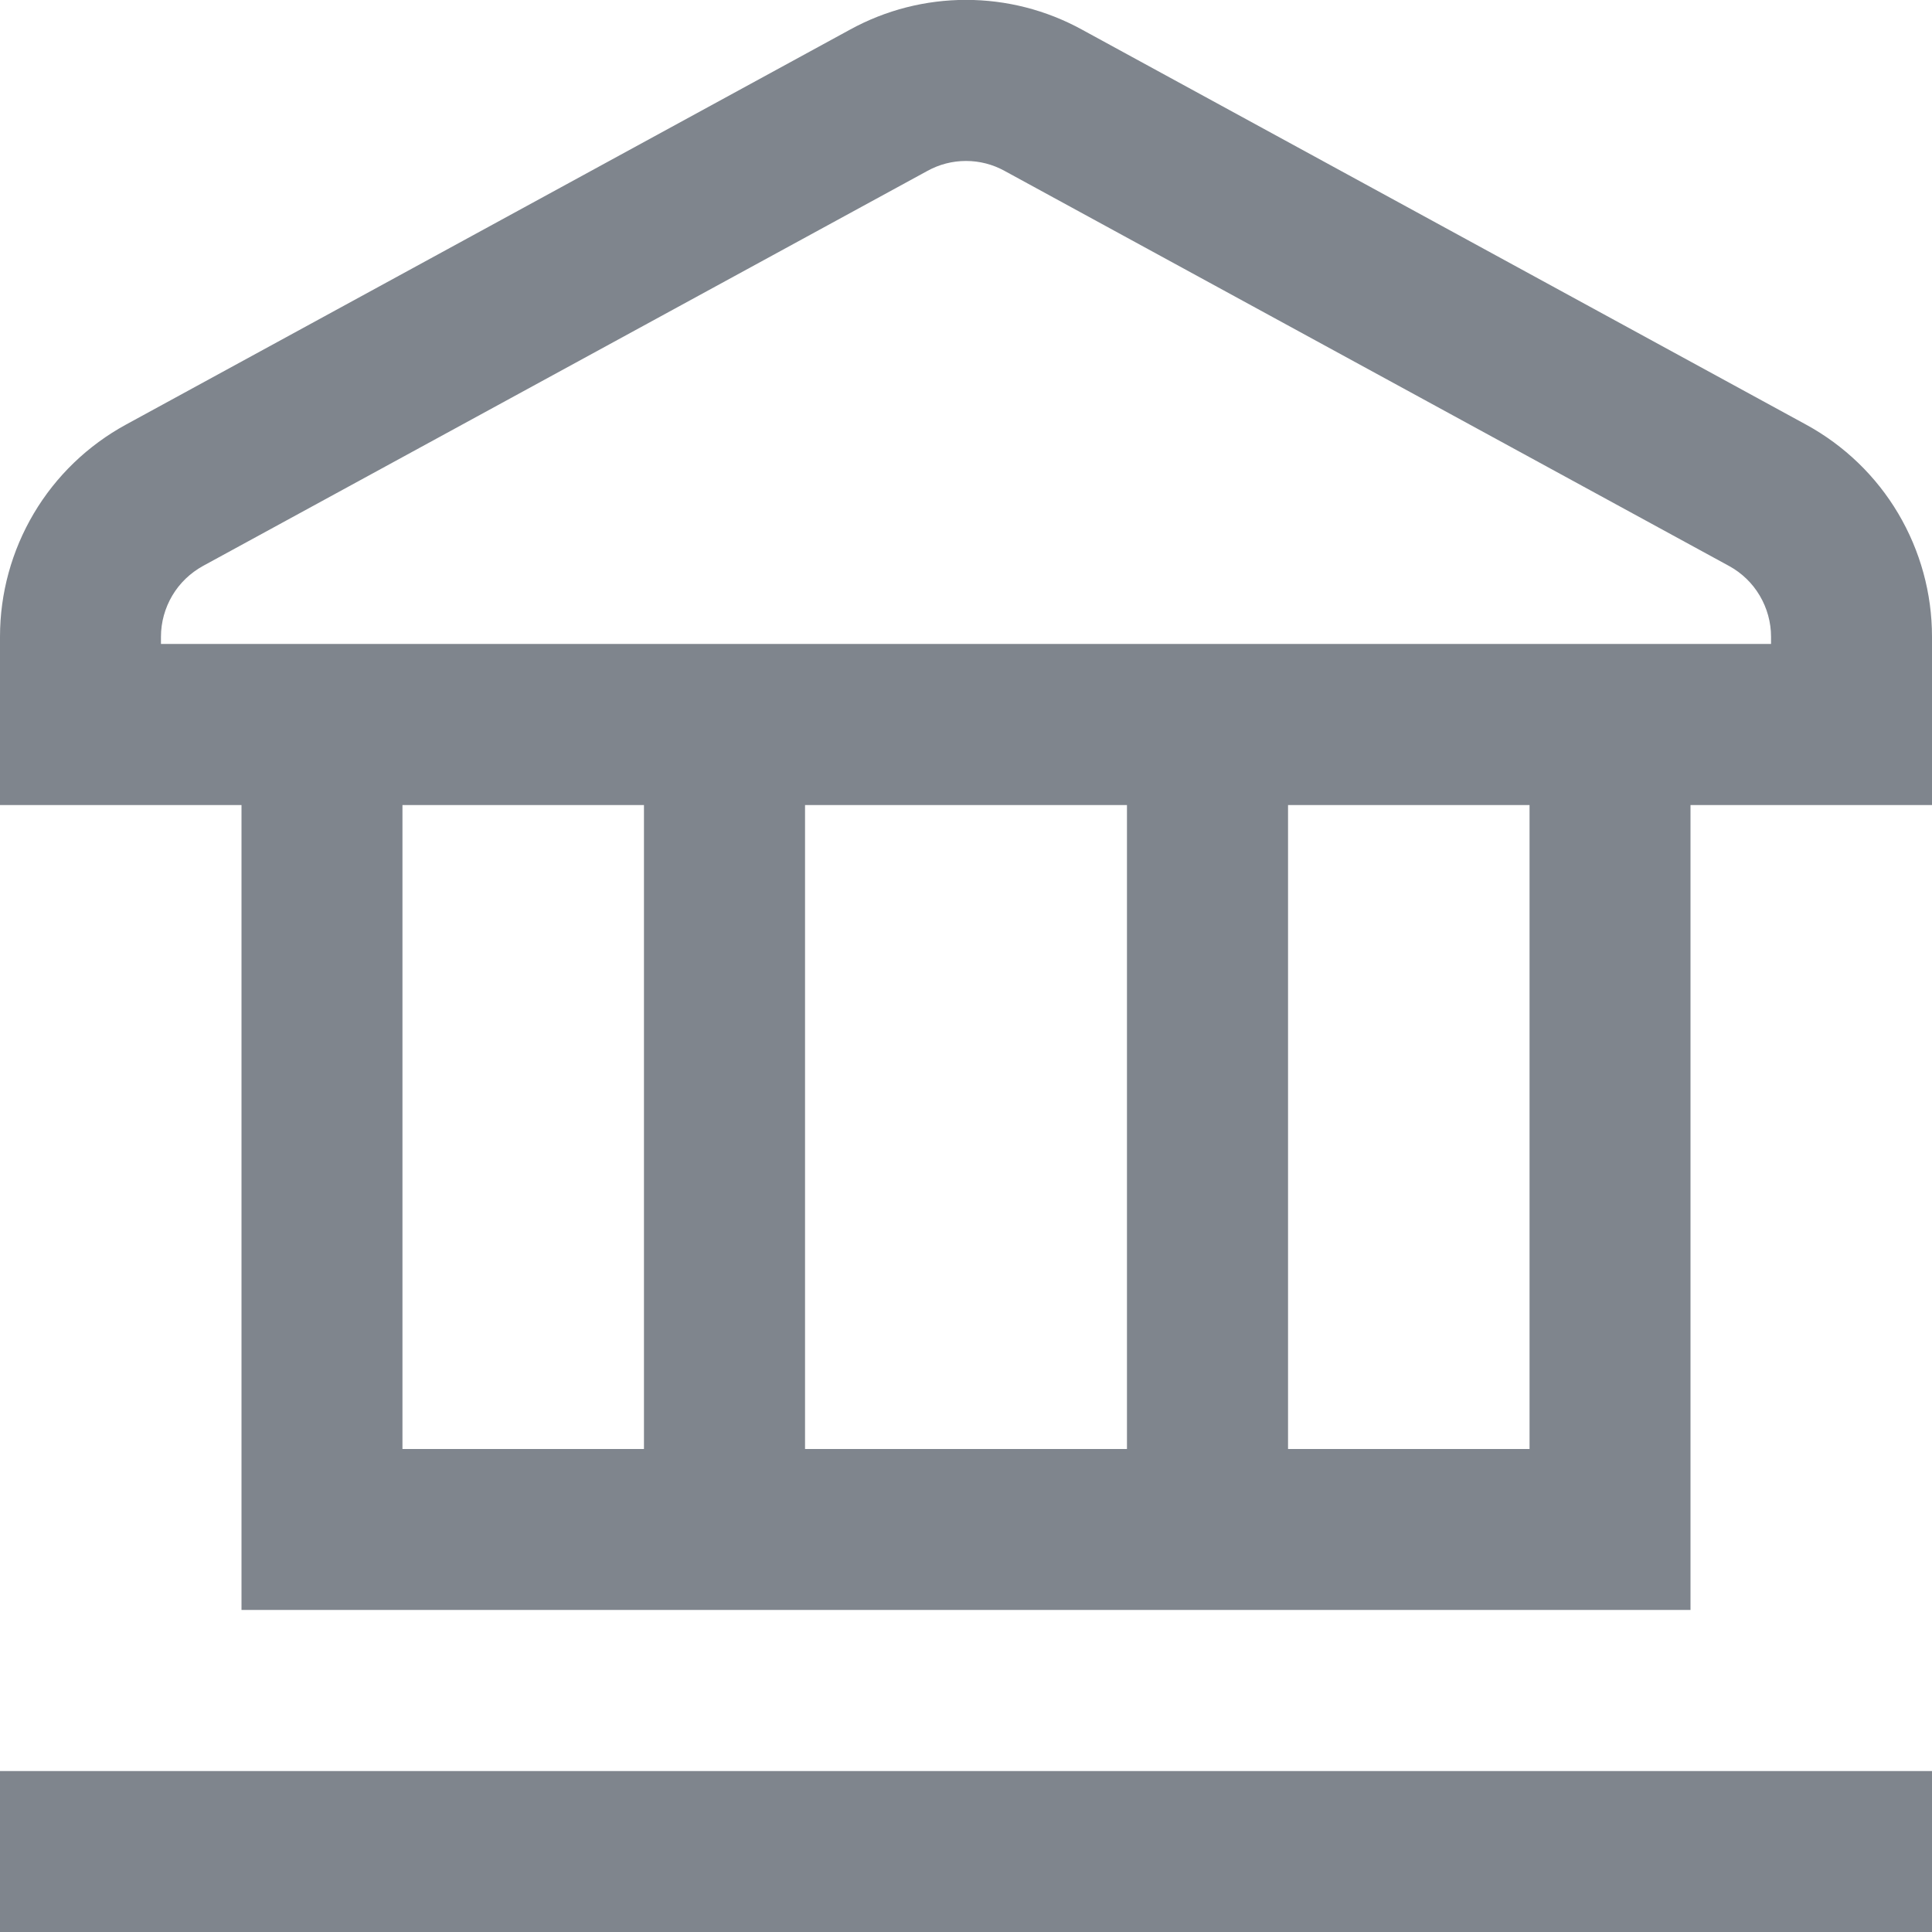 <svg width="16" height="16" viewBox="0 0 16 16" fill="none" xmlns="http://www.w3.org/2000/svg">
<path d="M3.42691e-08 14.667H16V16H3.42691e-08V14.667ZM16 5.273V6.667H14V12V13.333H2V12V6.667H3.42691e-08V5.273C-6.64697e-05 4.913 0.097 4.561 0.28 4.252C0.463 3.943 0.727 3.689 1.042 3.517L7.042 0.244C7.336 0.083 7.665 -0.001 8 -0.001C8.335 -0.001 8.664 0.083 8.958 0.244L14.958 3.517C15.273 3.689 15.537 3.943 15.72 4.252C15.903 4.561 16 4.913 16 5.273ZM3.333 12H5.333V6.667H3.333V12ZM6.667 6.667V12H9.333V6.667H6.667ZM12.667 6.667H10.667V12H12.667V6.667ZM14.667 5.273C14.667 5.153 14.634 5.035 14.573 4.932C14.512 4.829 14.425 4.745 14.319 4.687L8.319 1.415C8.221 1.361 8.112 1.333 8 1.333C7.888 1.333 7.779 1.361 7.681 1.415L1.681 4.687C1.576 4.745 1.488 4.829 1.427 4.932C1.366 5.035 1.333 5.153 1.333 5.273V5.333H14.667V5.273Z" fill="#7F858D"/>
</svg>
